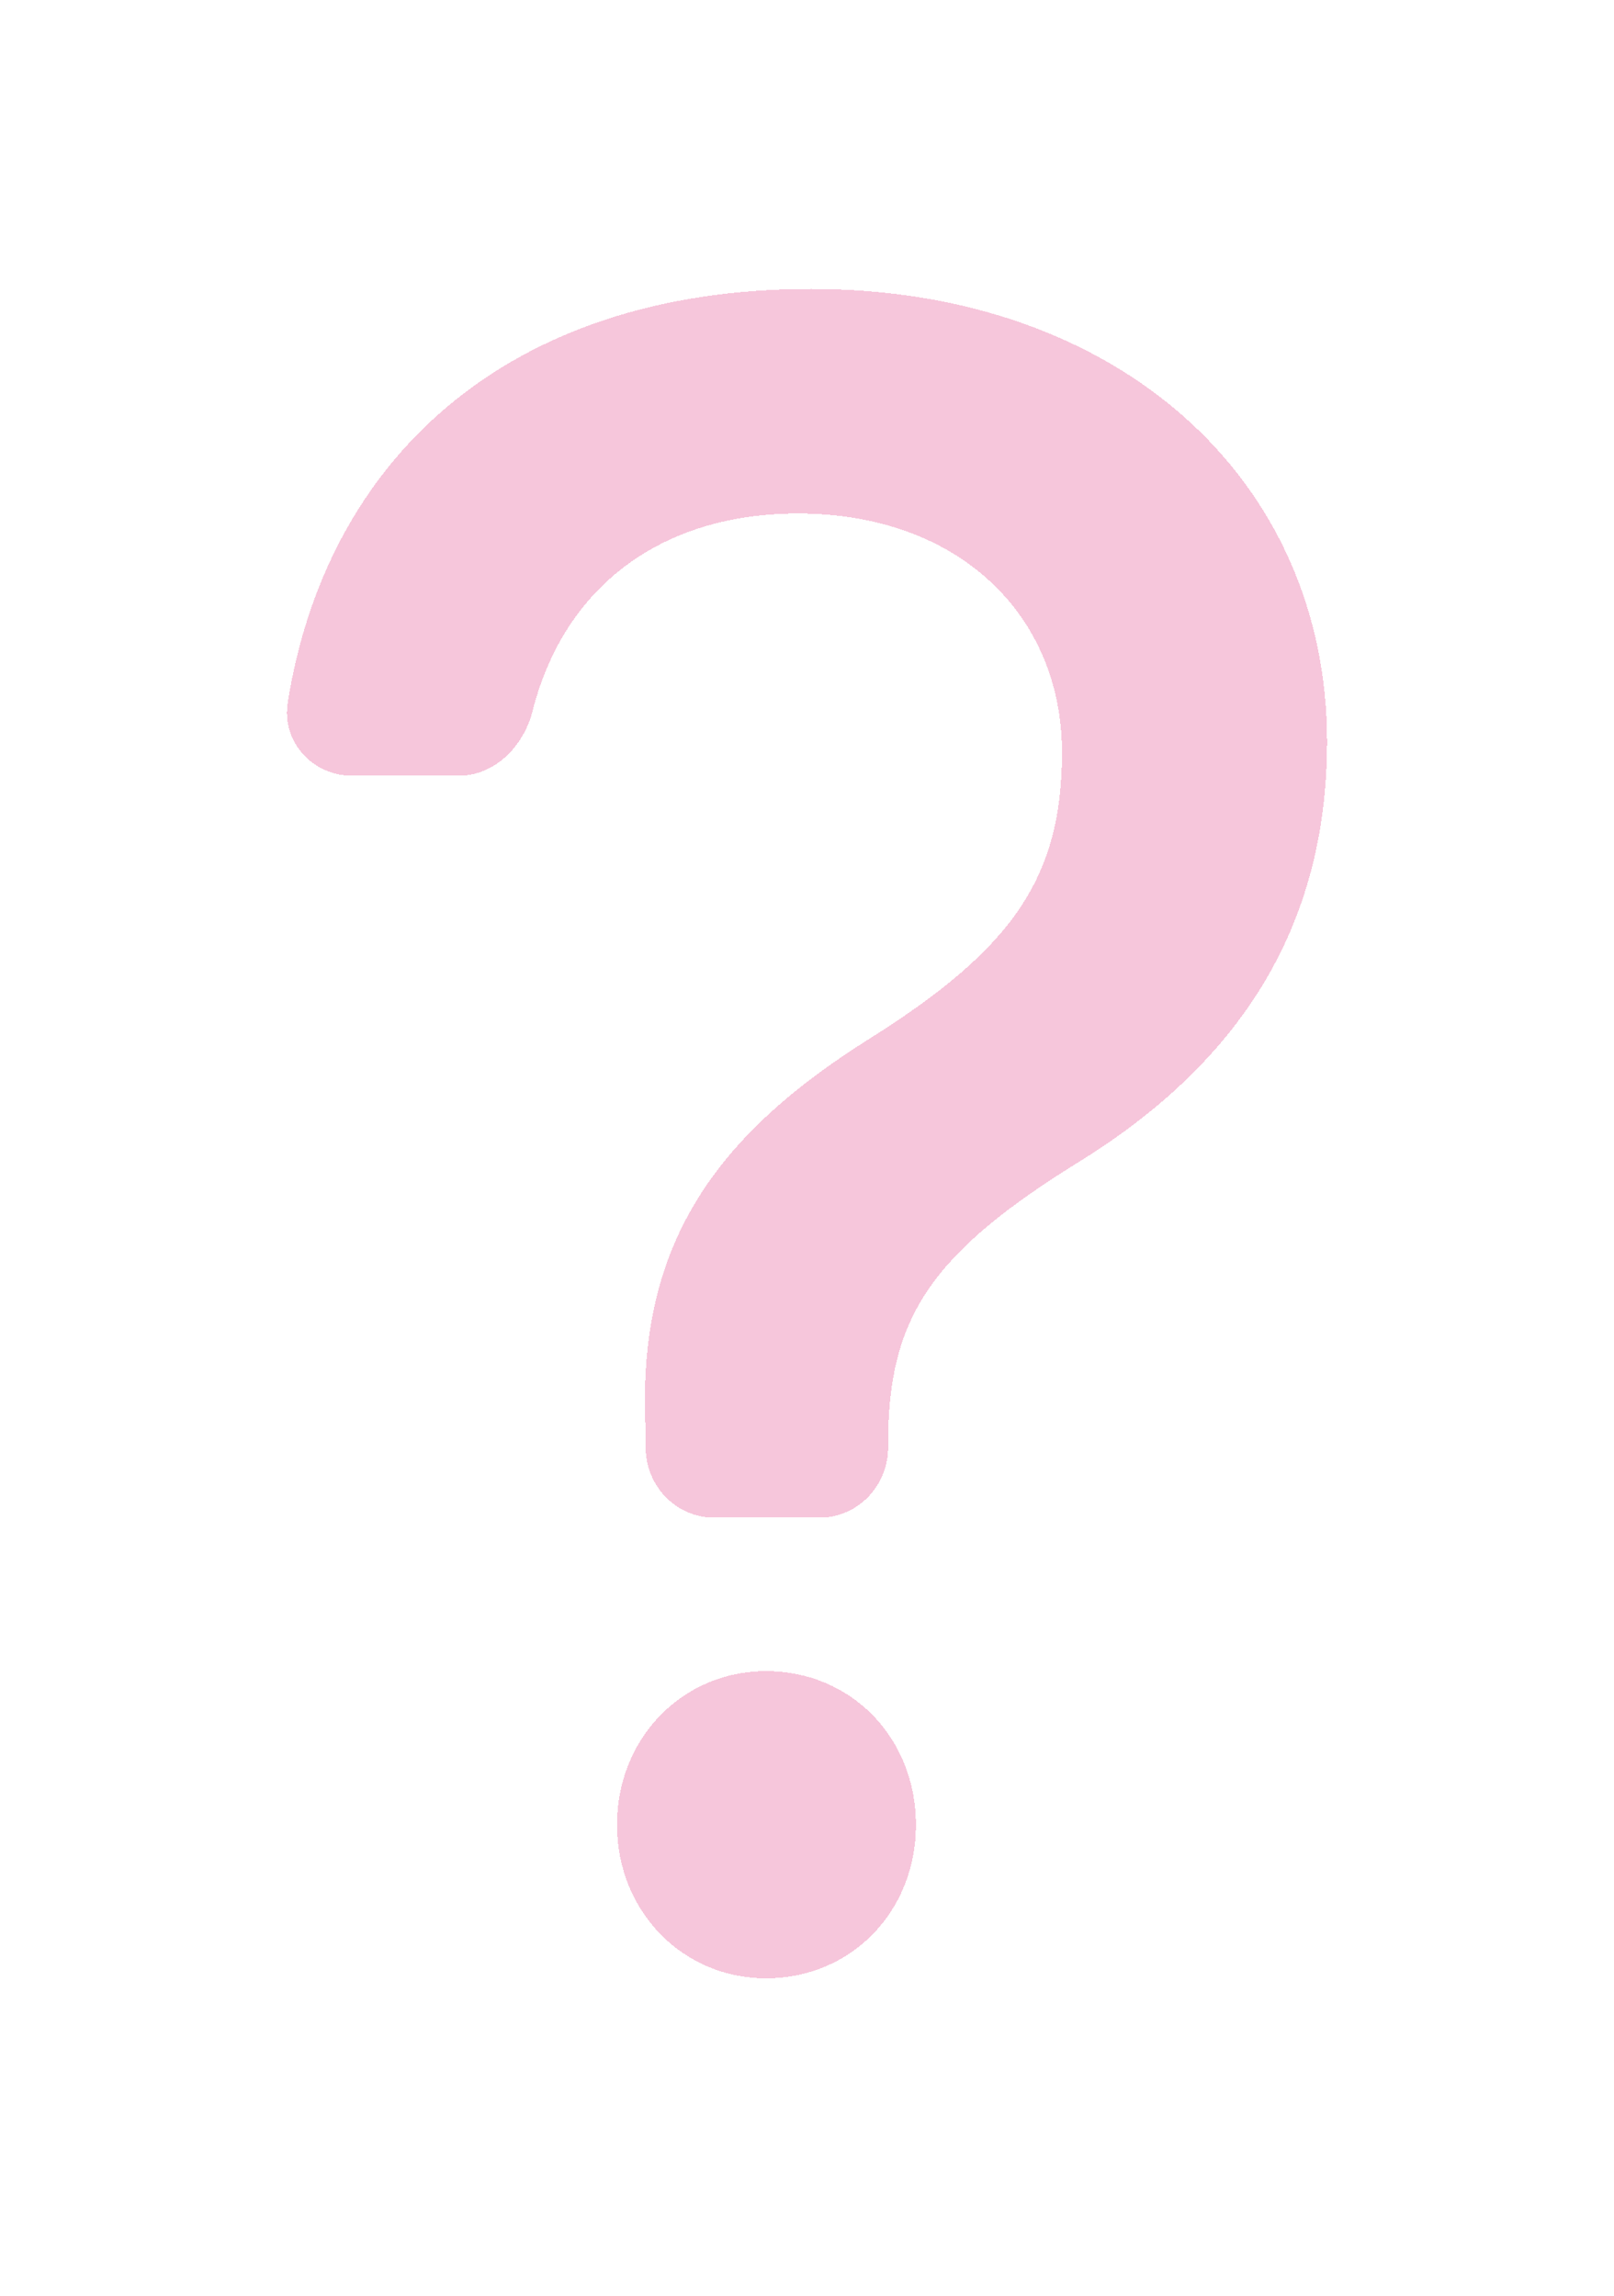 <svg width="45" height="64" viewBox="0 0 45 64" fill="none" xmlns="http://www.w3.org/2000/svg">
<g filter="url(#filter0_d_55_101)">
<path fill-rule="evenodd" clip-rule="evenodd" d="M9.816 21.626C8.731 21.626 7.853 20.696 8.021 19.597C9.071 12.922 14.021 8.055 22.612 8.055C31.206 8.055 37 13.393 37 20.673C37 25.947 34.46 29.652 30.163 32.341C25.961 34.927 24.762 36.728 24.762 40.229V40.347C24.762 40.867 24.561 41.367 24.203 41.734C23.845 42.102 23.359 42.309 22.852 42.309H19.911C19.408 42.309 18.925 42.105 18.567 41.742C18.21 41.378 18.006 40.884 18.001 40.367L17.99 39.582C17.826 34.79 19.812 31.728 24.273 28.938C28.207 26.458 29.609 24.484 29.609 20.979C29.609 17.137 26.714 14.315 22.253 14.315C18.399 14.315 15.721 16.391 14.85 19.817C14.598 20.814 13.788 21.626 12.788 21.626H9.82H9.816ZM21.355 55.151C23.731 55.151 25.537 53.29 25.537 50.873C25.537 48.447 23.731 46.587 21.355 46.587C19.04 46.587 17.203 48.447 17.203 50.869C17.203 53.29 19.04 55.151 21.355 55.151Z" fill="#EF8FB9" fill-opacity="0.5" shape-rendering="crispEdges"/>
</g>
<defs>
<filter id="filter0_d_55_101" x="0" y="0.055" width="45" height="63.096" filterUnits="userSpaceOnUse" color-interpolation-filters="sRGB">
<feFlood flood-opacity="0" result="BackgroundImageFix"/>
<feColorMatrix in="SourceAlpha" type="matrix" values="0 0 0 0 0 0 0 0 0 0 0 0 0 0 0 0 0 0 127 0" result="hardAlpha"/>
<feOffset/>
<feGaussianBlur stdDeviation="4"/>
<feComposite in2="hardAlpha" operator="out"/>
<feColorMatrix type="matrix" values="0 0 0 0 0.133 0 0 0 0 0.047 0 0 0 0 0.396 0 0 0 1 0"/>
<feBlend mode="normal" in2="BackgroundImageFix" result="effect1_dropShadow_55_101"/>
<feBlend mode="normal" in="SourceGraphic" in2="effect1_dropShadow_55_101" result="shape"/>
</filter>
</defs>
</svg>
